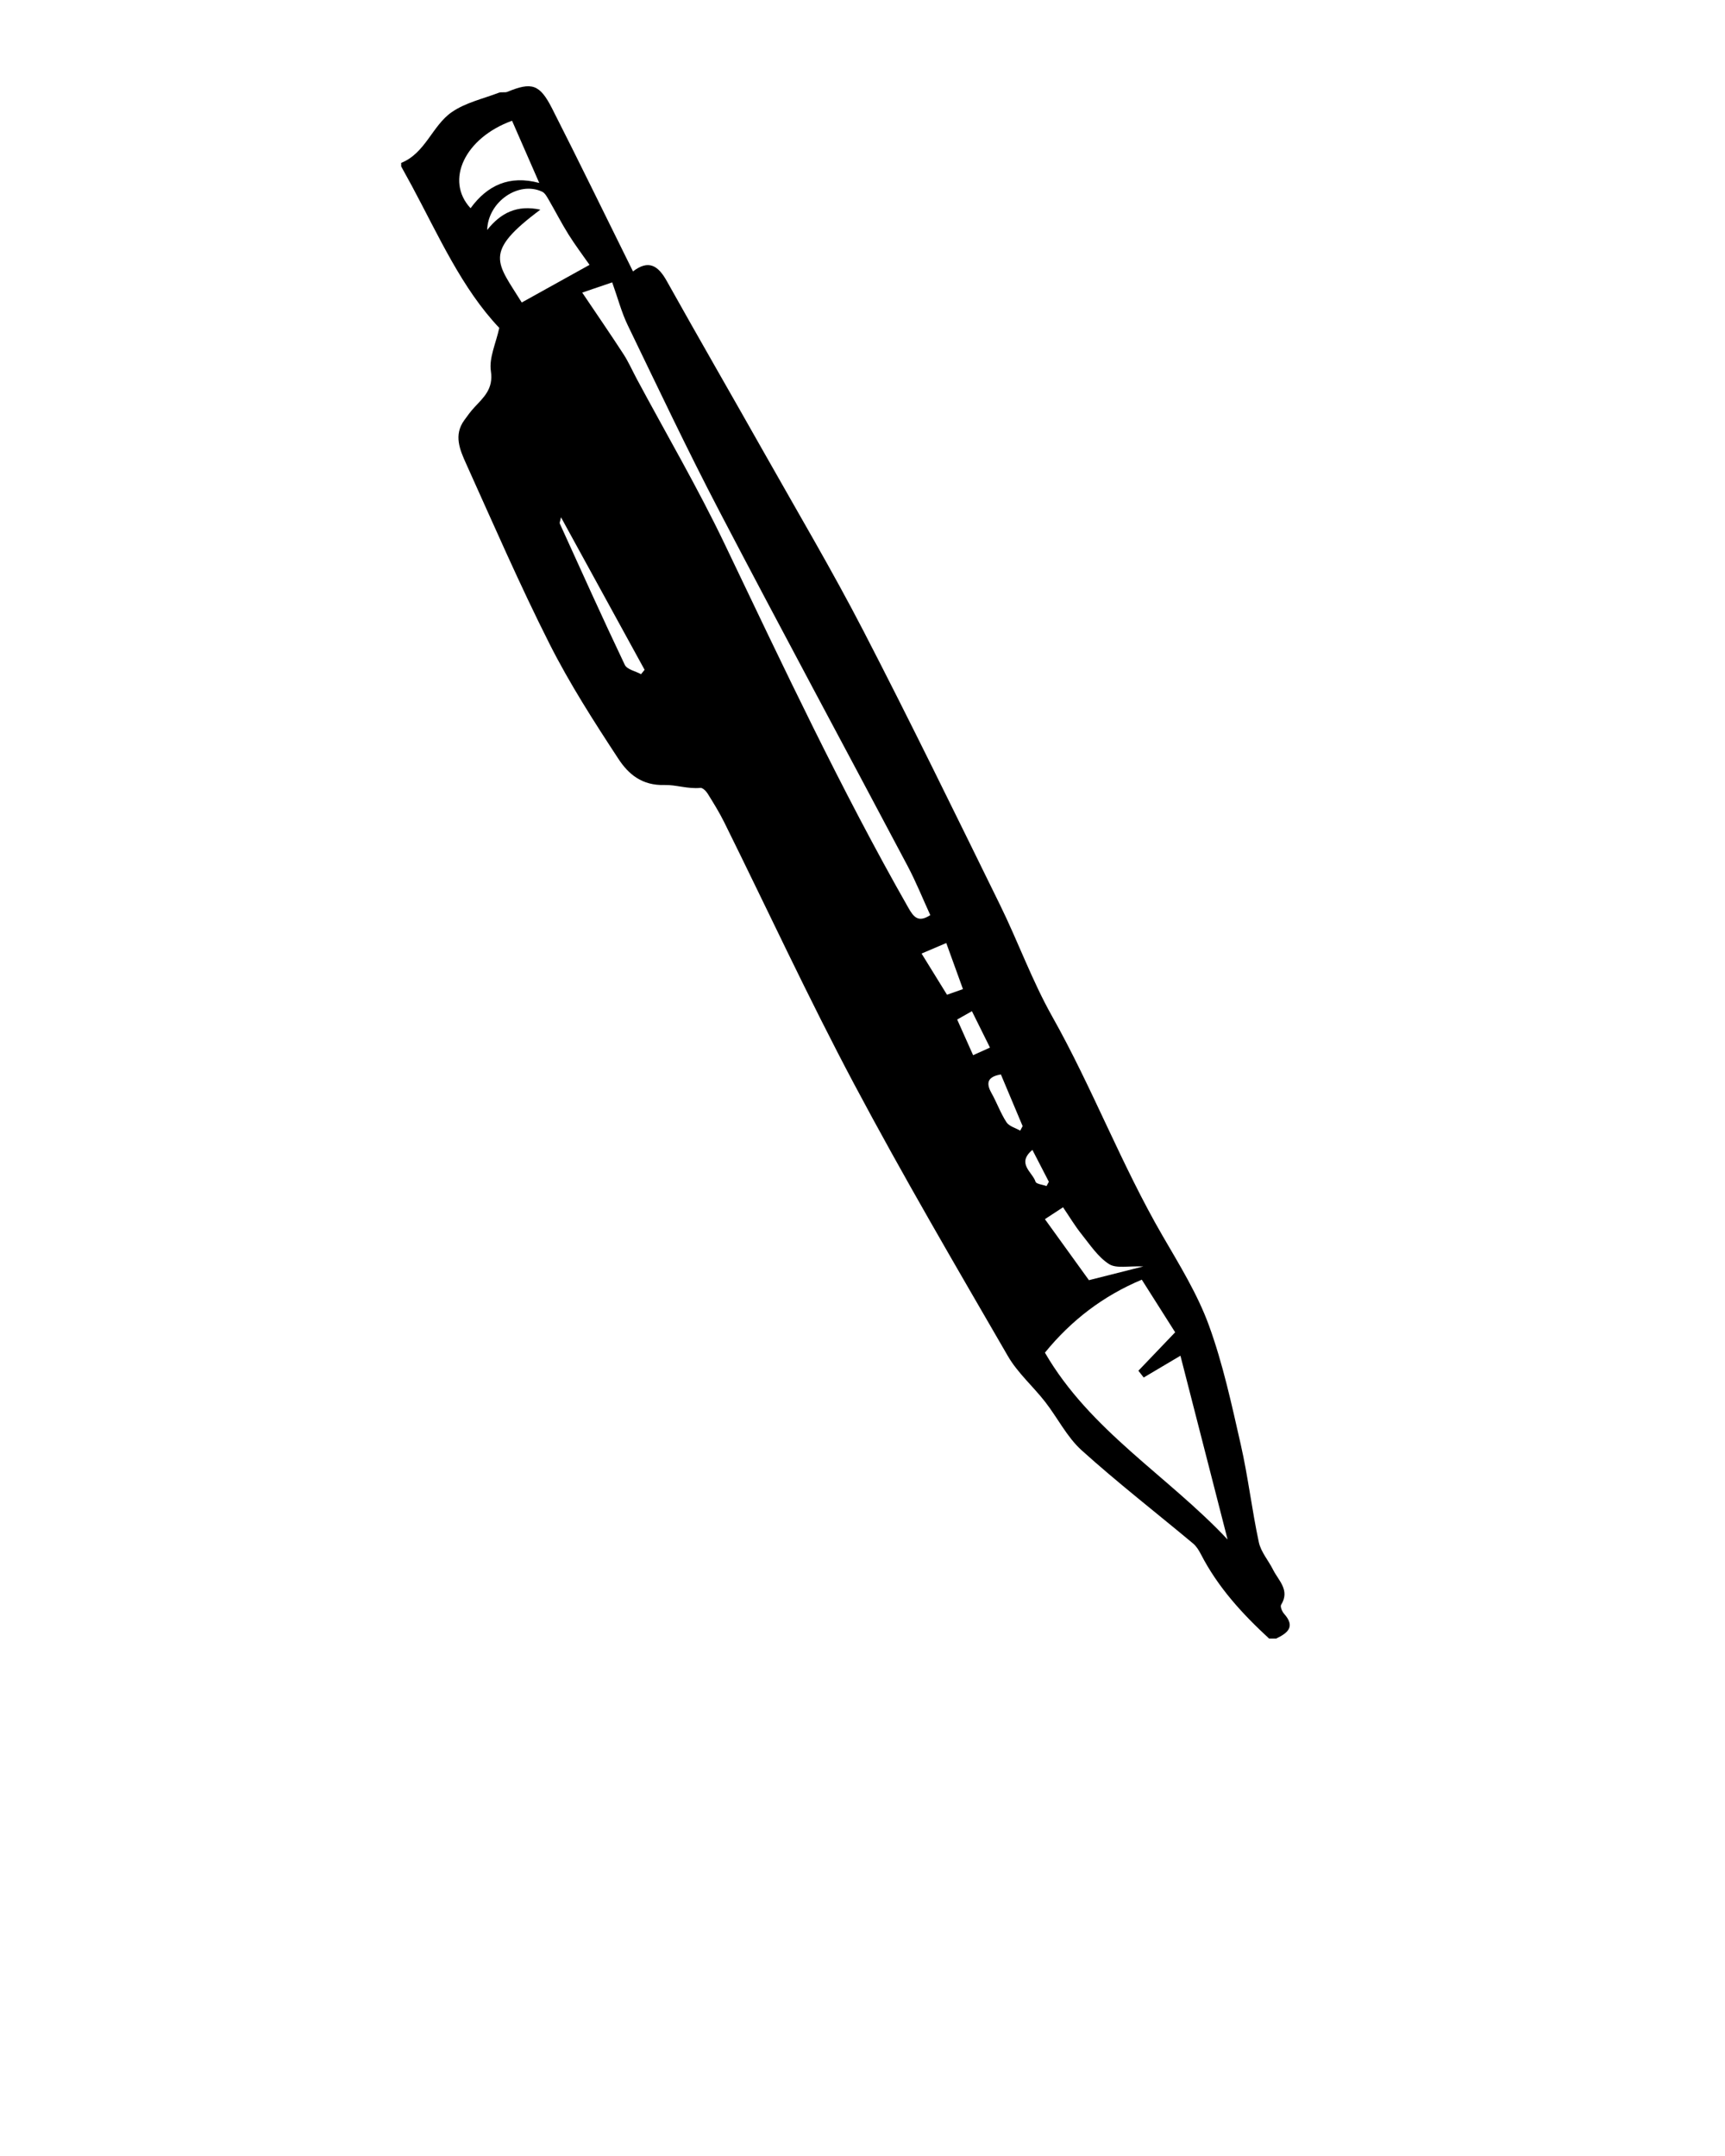 <svg xmlns="http://www.w3.org/2000/svg" xmlns:xlink="http://www.w3.org/1999/xlink" version="1.1" x="0px" y="0px" viewBox="0 0 100 125" enable-background="new 0 0 100 100" xml:space="preserve"><path d="M23.257,9.444c1.409-0.565,1.798-2.159,2.935-2.945c0.791-0.547,1.806-0.771,2.727-1.123  c0.151-0.058,0.35,0.008,0.498-0.053c1.404-0.577,1.868-0.452,2.588,0.966c1.577,3.105,3.1,6.238,4.69,9.447  c0.919-0.71,1.47-0.318,1.96,0.56c1.879,3.364,3.808,6.699,5.701,10.055c1.914,3.392,3.899,6.748,5.687,10.206  c2.72,5.261,5.316,10.586,7.927,15.903c1.05,2.137,1.861,4.402,3.026,6.471c2.334,4.148,4.018,8.615,6.408,12.732  c0.975,1.681,2.017,3.366,2.677,5.177c0.814,2.234,1.319,4.589,1.848,6.916c0.425,1.87,0.645,3.785,1.047,5.661  c0.121,0.564,0.558,1.056,0.826,1.594c0.316,0.633,0.994,1.183,0.466,2.031c-0.064,0.102,0.055,0.39,0.17,0.519  c0.679,0.758,0.202,1.123-0.459,1.44c-0.136,0-0.272,0-0.407,0c-1.556-1.432-2.969-2.978-3.948-4.878  c-0.119-0.23-0.264-0.472-0.459-0.634c-2.155-1.799-4.377-3.524-6.46-5.403c-0.855-0.772-1.396-1.885-2.119-2.813  c-0.701-0.899-1.595-1.677-2.158-2.651c-3.027-5.232-6.087-10.45-8.922-15.787c-2.645-4.981-5.019-10.107-7.523-15.164  c-0.284-0.574-0.624-1.121-0.963-1.665c-0.091-0.145-0.288-0.339-0.417-0.326c-0.715,0.073-1.439-0.187-2.068-0.167  c-1.321,0.043-2.105-0.633-2.68-1.509c-1.421-2.166-2.83-4.36-3.995-6.668c-1.732-3.432-3.265-6.966-4.847-10.472  c-0.356-0.789-0.72-1.64-0.102-2.495c0.184-0.255,0.368-0.513,0.581-0.742c0.552-0.596,1.12-1.076,0.965-2.11  c-0.115-0.767,0.293-1.613,0.487-2.506c-2.164-2.28-3.505-5.32-5.063-8.224c-0.205-0.381-0.416-0.759-0.624-1.139  C23.257,9.58,23.257,9.512,23.257,9.444z M60.575,78.424c2.621,4.525,7.114,7.132,10.59,10.833  c-0.918-3.576-1.828-7.122-2.734-10.655c-0.707,0.419-1.419,0.841-2.13,1.263c-0.102-0.131-0.205-0.262-0.307-0.393  c0.721-0.754,1.441-1.508,2.131-2.229c-0.63-0.994-1.269-2.002-1.934-3.05C63.954,75.131,62.102,76.547,60.575,78.424z   M33.752,16.964c0.848,1.261,1.636,2.404,2.392,3.569c0.293,0.452,0.511,0.952,0.766,1.428c1.706,3.186,3.536,6.312,5.094,9.569  c3.4,7.108,6.747,14.238,10.649,21.092c0.304,0.534,0.569,0.896,1.277,0.434c-0.435-0.948-0.824-1.919-1.31-2.838  c-3.63-6.856-7.316-13.683-10.907-20.559c-1.859-3.558-3.576-7.191-5.324-10.807c-0.358-0.74-0.567-1.552-0.899-2.481  C34.989,16.542,34.308,16.774,33.752,16.964z M31.325,12.157c-3.359,2.5-2.517,3.051-1.079,5.381c1.314-0.73,2.623-1.456,3.93-2.182  c-0.376-0.54-0.825-1.133-1.218-1.761c-0.413-0.66-0.767-1.357-1.159-2.03c-0.098-0.168-0.211-0.376-0.37-0.451  c-1.351-0.638-3.138,0.568-3.187,2.22C29.03,12.334,29.984,11.865,31.325,12.157z M29.684,7.001  c-2.728,0.987-3.907,3.453-2.405,5.072c0.971-1.333,2.255-1.932,3.983-1.465C30.699,9.322,30.191,8.159,29.684,7.001z M66.28,73.426  c-0.85-0.038-1.563,0.135-1.989-0.138c-0.638-0.409-1.098-1.114-1.59-1.729c-0.382-0.477-0.698-1.008-1.075-1.563  c-0.522,0.341-0.889,0.581-1.052,0.688c0.875,1.212,1.689,2.342,2.552,3.538C63.994,74.003,65.023,73.743,66.28,73.426z   M37.162,39.087c0.069-0.084,0.137-0.168,0.206-0.253c-1.593-2.908-3.187-5.815-4.847-8.845c-0.048,0.239-0.091,0.316-0.07,0.364  c1.244,2.737,2.477,5.479,3.769,8.193C36.347,38.816,36.839,38.911,37.162,39.087z M55.824,57.347  c-0.341-0.941-0.644-1.777-0.968-2.672c-0.554,0.236-1.054,0.449-1.432,0.61c0.507,0.821,0.992,1.607,1.474,2.387  C55.199,57.566,55.474,57.469,55.824,57.347z M58.023,62.295c-0.739,0.123-0.893,0.46-0.55,1.07c0.313,0.555,0.528,1.17,0.874,1.701  c0.154,0.235,0.524,0.329,0.797,0.487c0.046-0.088,0.092-0.176,0.138-0.264C58.868,64.304,58.454,63.32,58.023,62.295z   M56.412,61.178c0.333-0.15,0.615-0.278,0.978-0.441c-0.365-0.736-0.687-1.387-1.047-2.111c-0.312,0.177-0.556,0.315-0.854,0.484  C55.808,59.823,56.095,60.466,56.412,61.178z M60.669,68.765c0.045-0.083,0.089-0.166,0.134-0.249  c-0.305-0.591-0.61-1.181-0.953-1.847c-0.944,0.789,0.005,1.287,0.18,1.843C60.073,68.65,60.447,68.683,60.669,68.765z"/></svg>